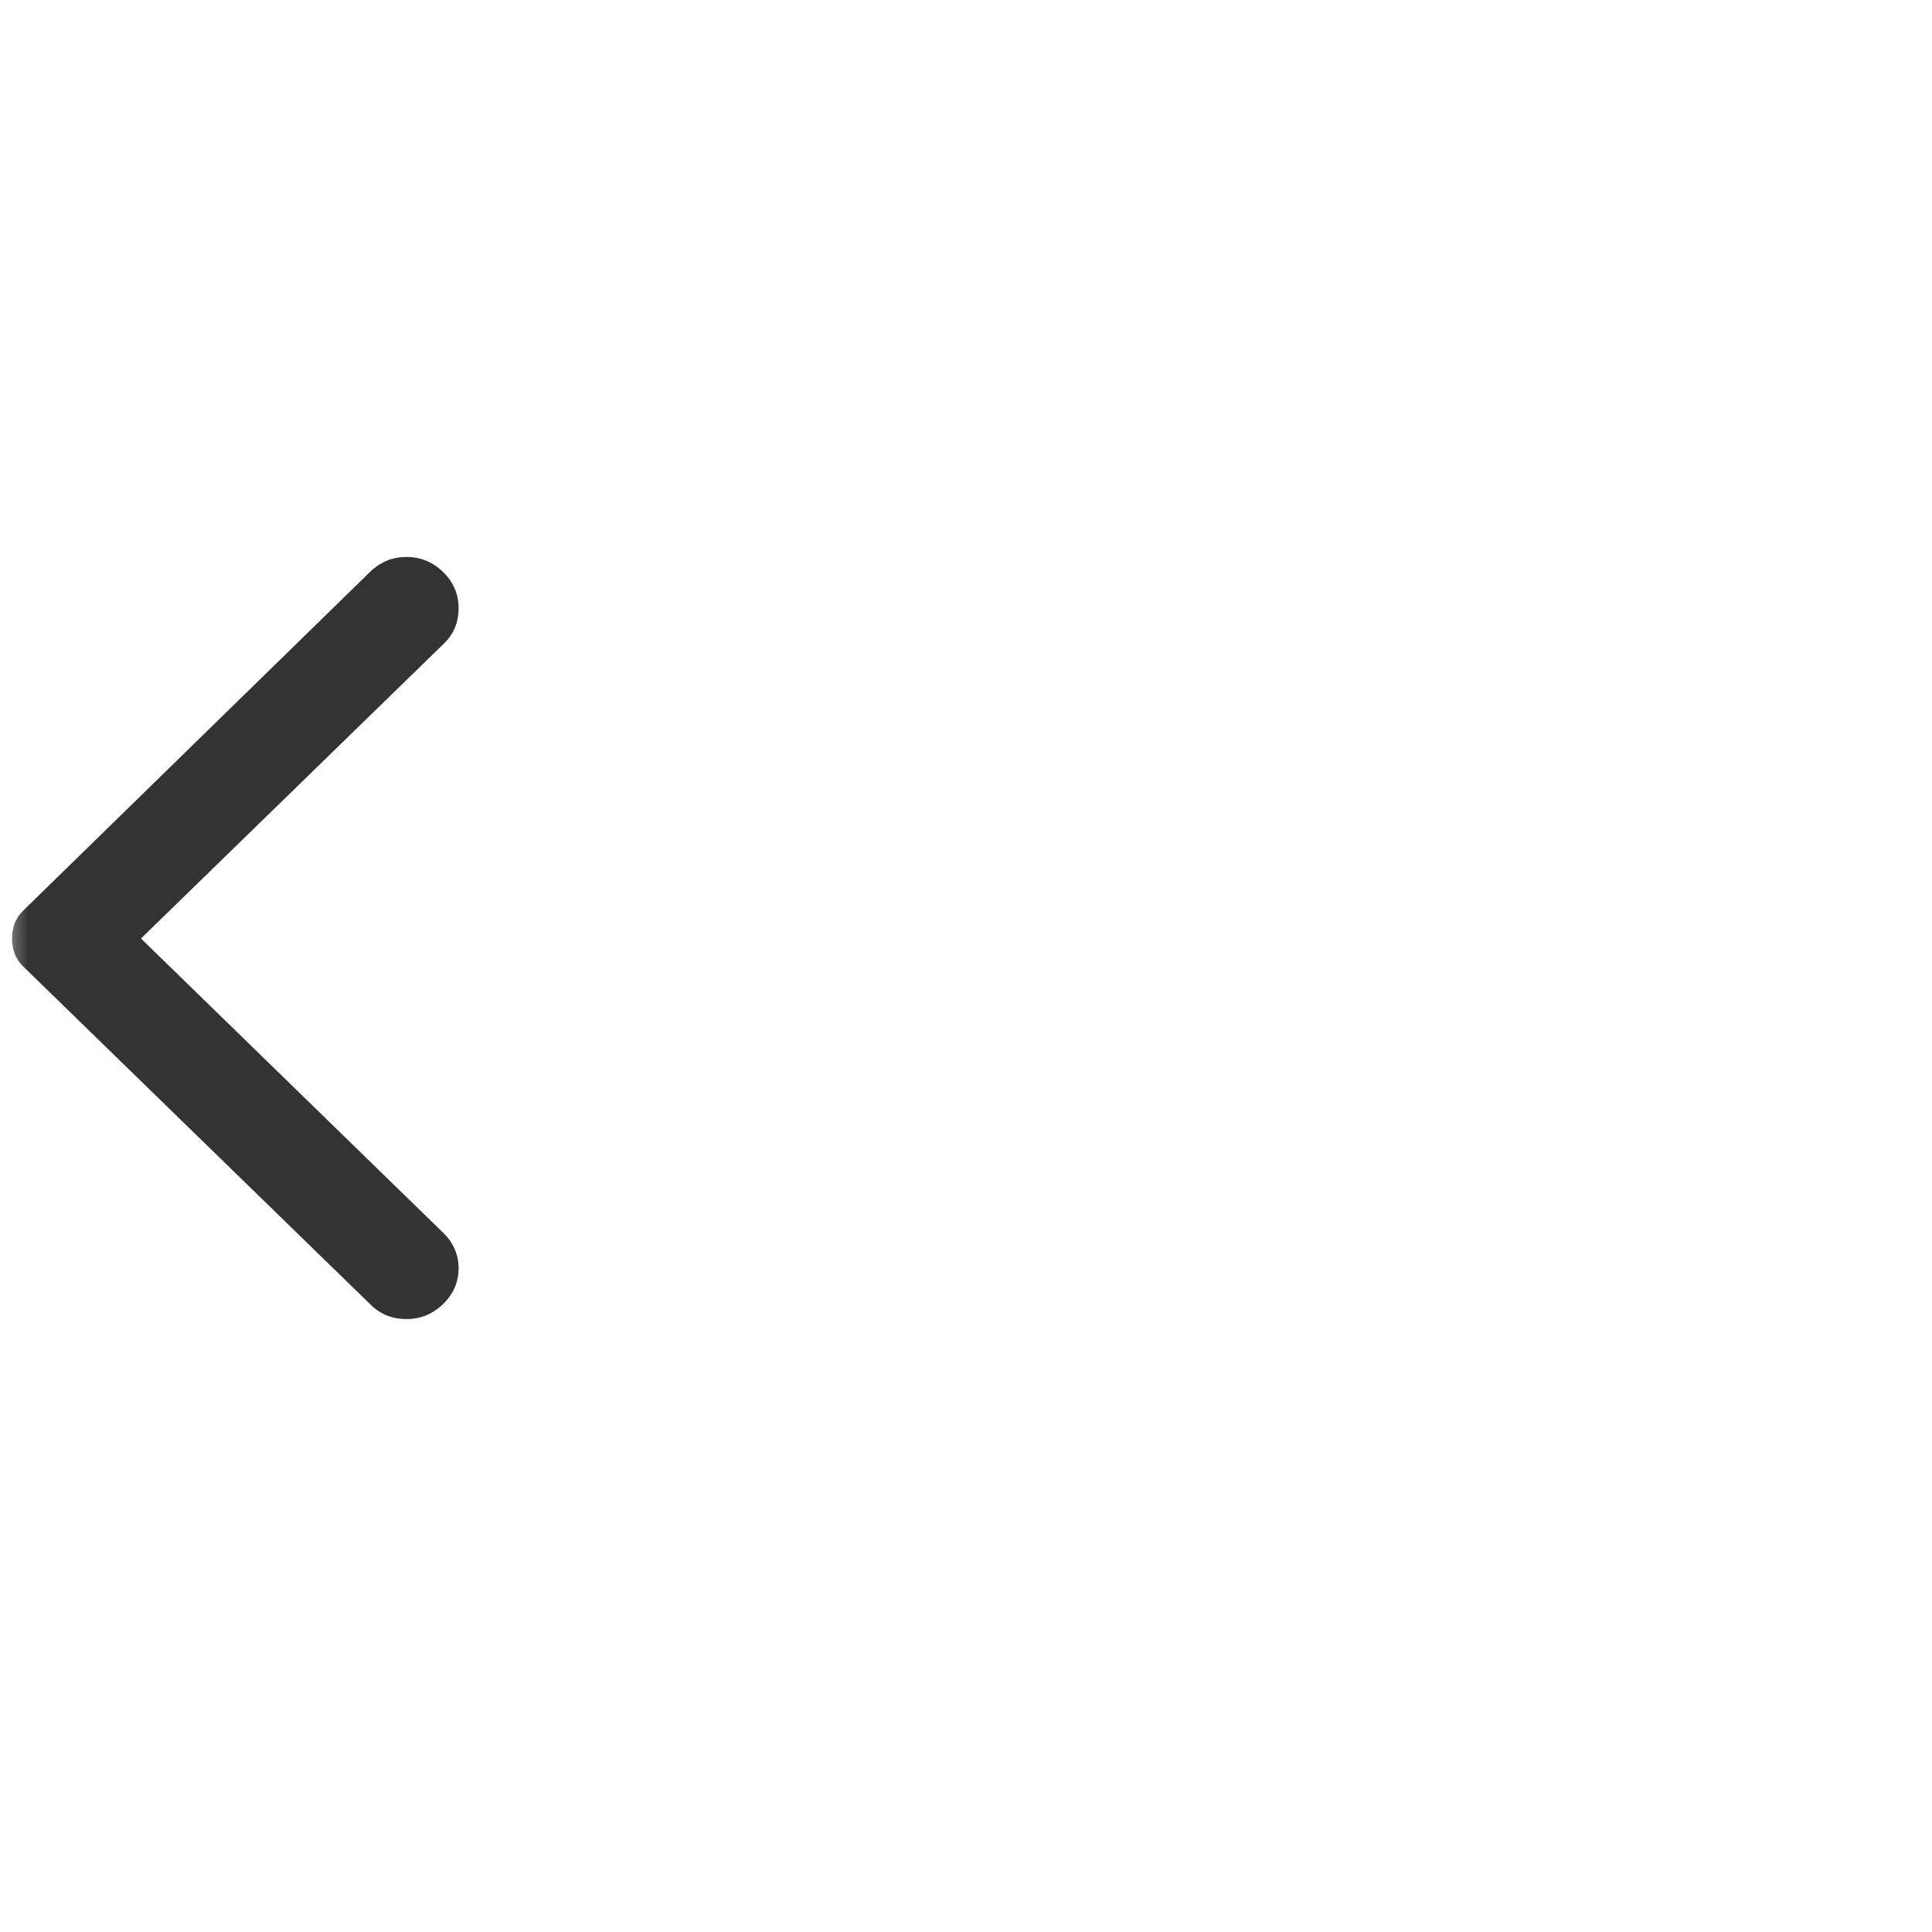 <svg width="35" height="35" viewBox="0 0 35 35" fill="none" xmlns="http://www.w3.org/2000/svg">
<mask id="mask0_421_8721" style="mask-type:alpha" maskUnits="userSpaceOnUse" x="0" y="0" width="35" height="35">
<rect width="35" height="35" transform="matrix(-1 0 0 1 35 0)" fill="#D9D9D9"/>
</mask>
<g mask="url(#mask0_421_8721)">
<path d="M8.028 23.623C8.214 23.441 8.308 23.226 8.308 22.977C8.308 22.729 8.214 22.514 8.028 22.332L2.554 17.002L8.046 11.655C8.221 11.485 8.308 11.273 8.308 11.018C8.308 10.763 8.214 10.545 8.028 10.363C7.841 10.181 7.62 10.09 7.364 10.09C7.109 10.09 6.888 10.181 6.701 10.363L0.424 16.493C0.349 16.566 0.296 16.645 0.265 16.729C0.234 16.814 0.219 16.905 0.219 17.002C0.219 17.099 0.234 17.19 0.265 17.275C0.296 17.36 0.349 17.439 0.424 17.512L6.72 23.641C6.894 23.811 7.109 23.896 7.364 23.896C7.62 23.896 7.841 23.805 8.028 23.623Z" fill="black" fill-opacity="0.8"/>
</g>
</svg>
